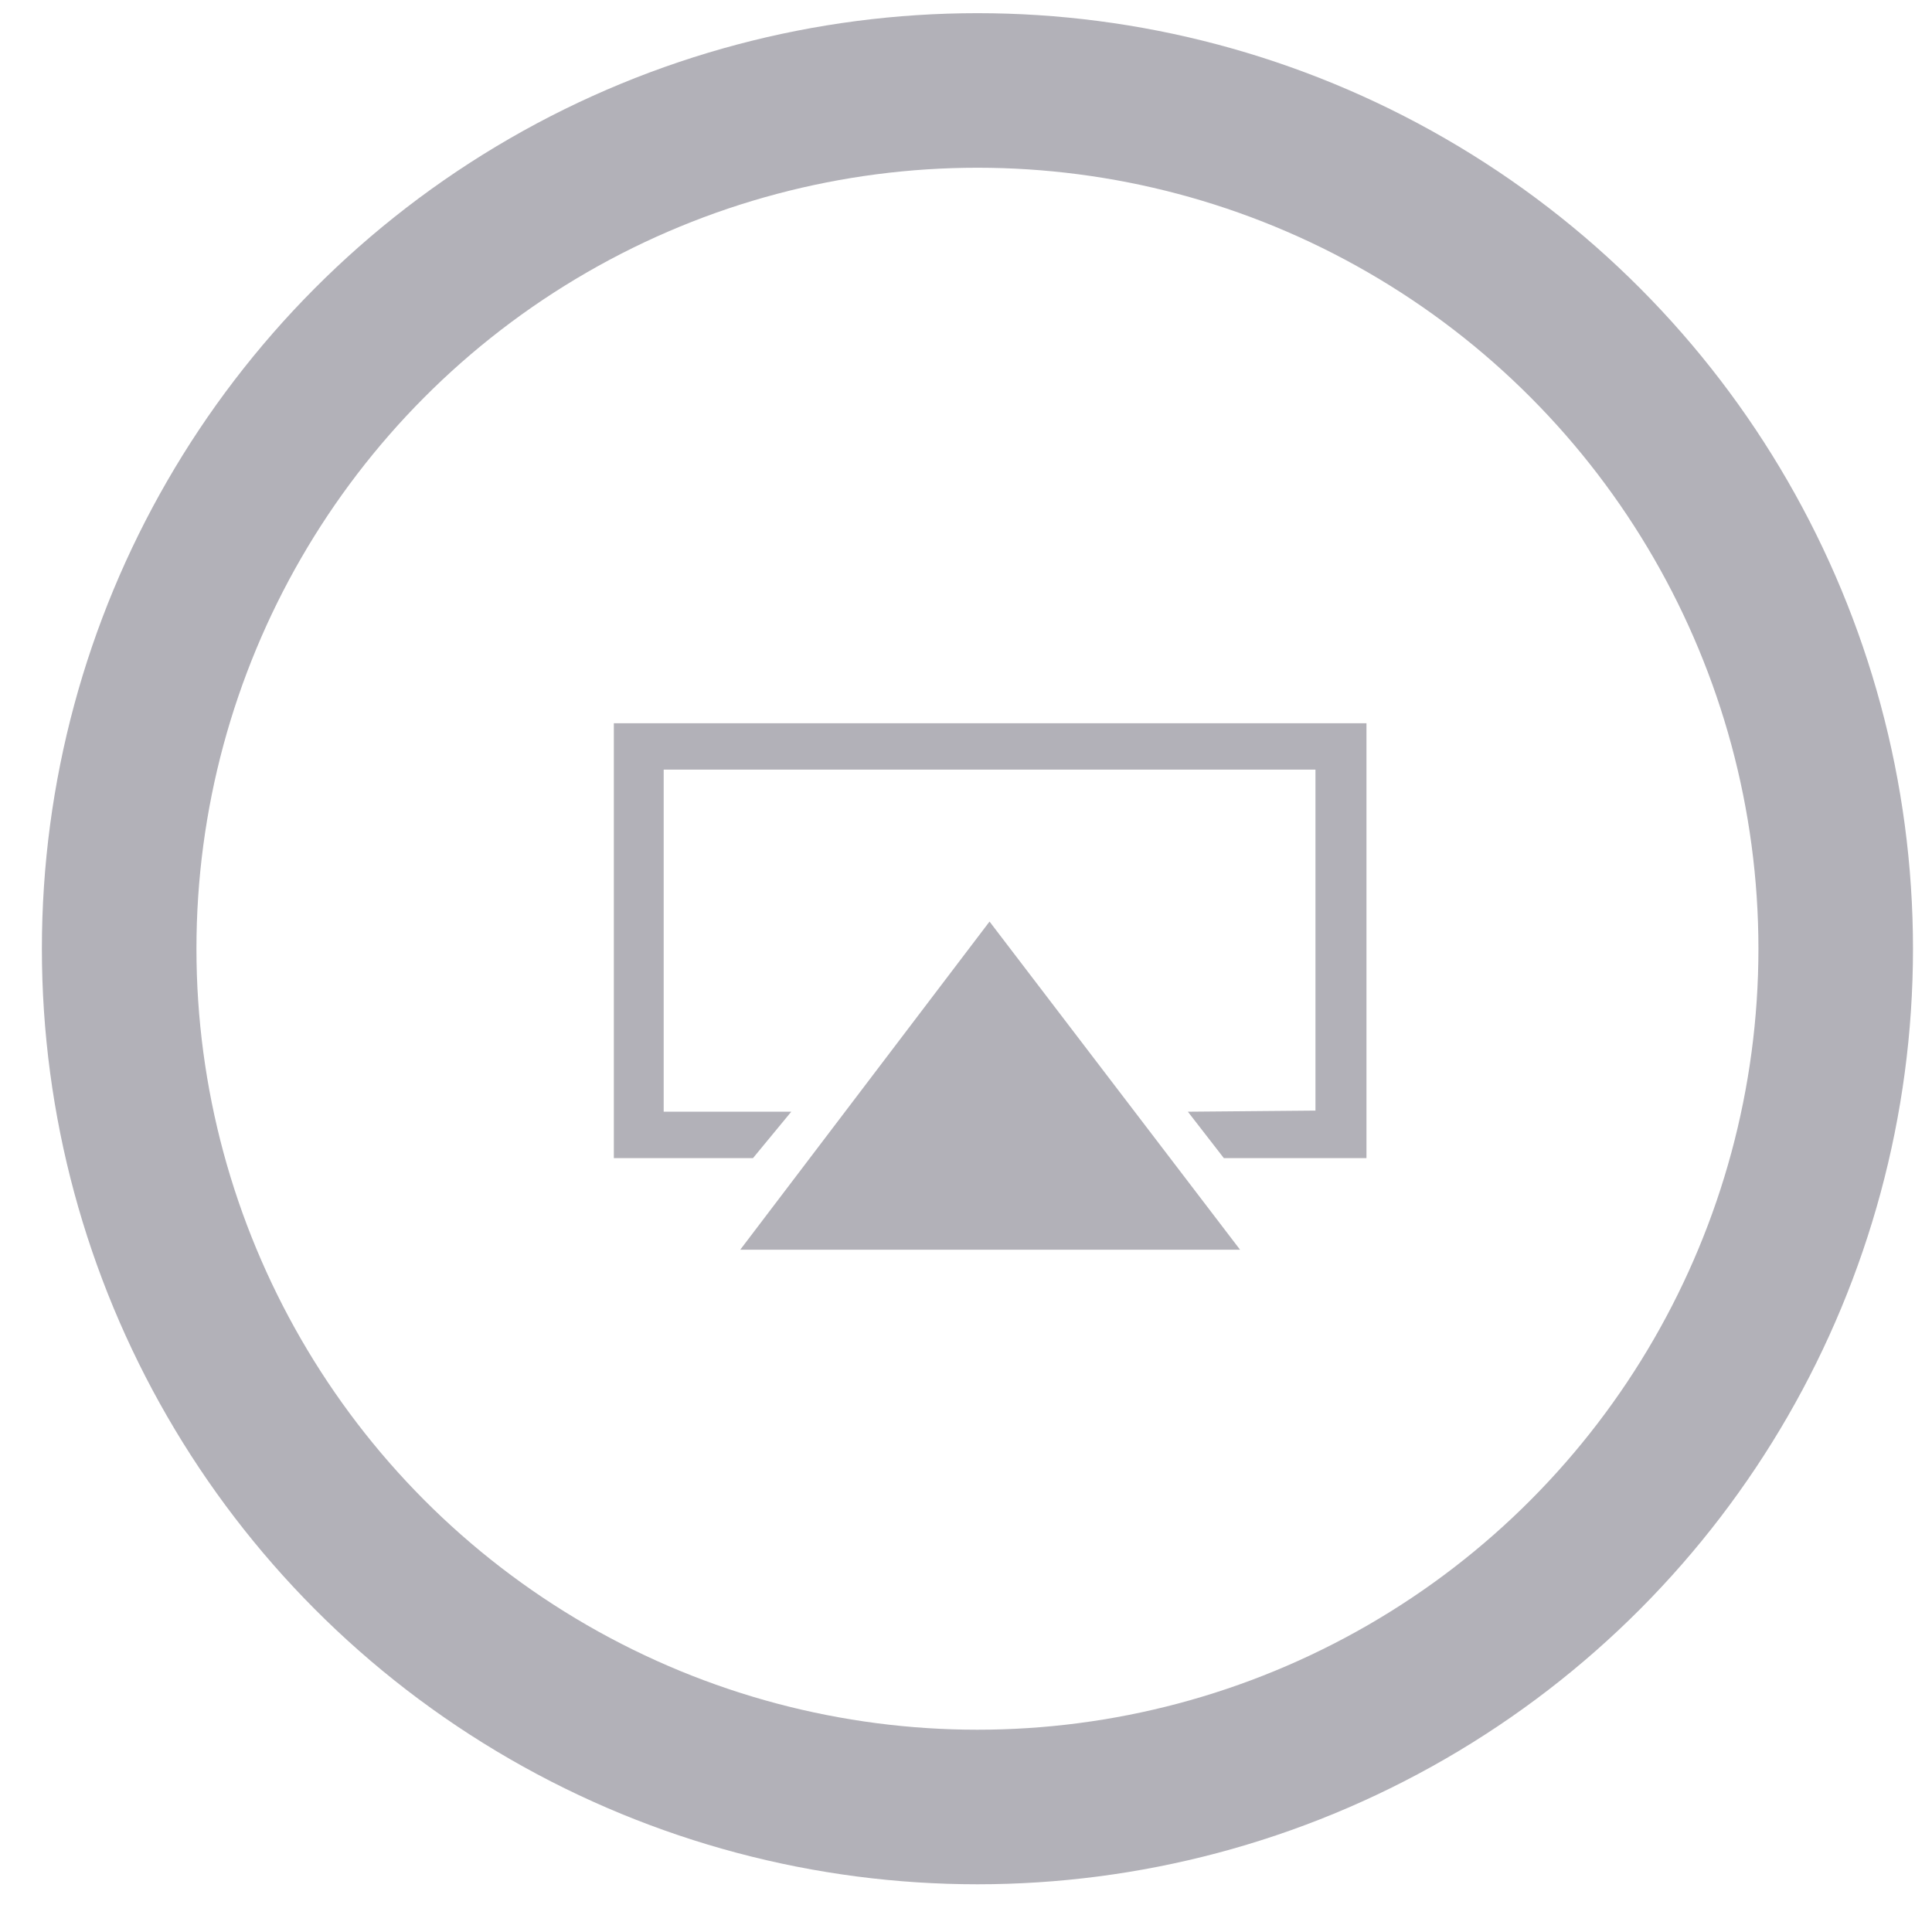 <?xml version="1.0" encoding="utf-8"?>
<!-- Generator: Adobe Illustrator 16.2.1, SVG Export Plug-In . SVG Version: 6.00 Build 0)  -->
<!DOCTYPE svg PUBLIC "-//W3C//DTD SVG 1.1//EN" "http://www.w3.org/Graphics/SVG/1.1/DTD/svg11.dtd">
<svg version="1.1" id="Layer_1" xmlns="http://www.w3.org/2000/svg" xmlns:xlink="http://www.w3.org/1999/xlink" x="0px" y="0px"
	 width="50px" height="50px" viewBox="0 0 50 50" enable-background="new 0 0 50 50" xml:space="preserve">
<circle fill="none" stroke="#B2B1B8" stroke-width="4" stroke-miterlimit="10" cx="25.296" cy="24.553" r="22.212"/>
<polygon fill="#B2B1B8" points="19.157,32.343 25.609,23.85 32.093,32.343 "/>
<polygon fill="#B2B1B8" points="30.742,28.771 31.673,29.972 35.364,29.972 35.364,18.717 15.886,18.717 15.886,29.972 
	19.487,29.972 20.478,28.771 17.176,28.771 17.176,19.918 34.044,19.918 34.044,28.742 "/>
</svg>
